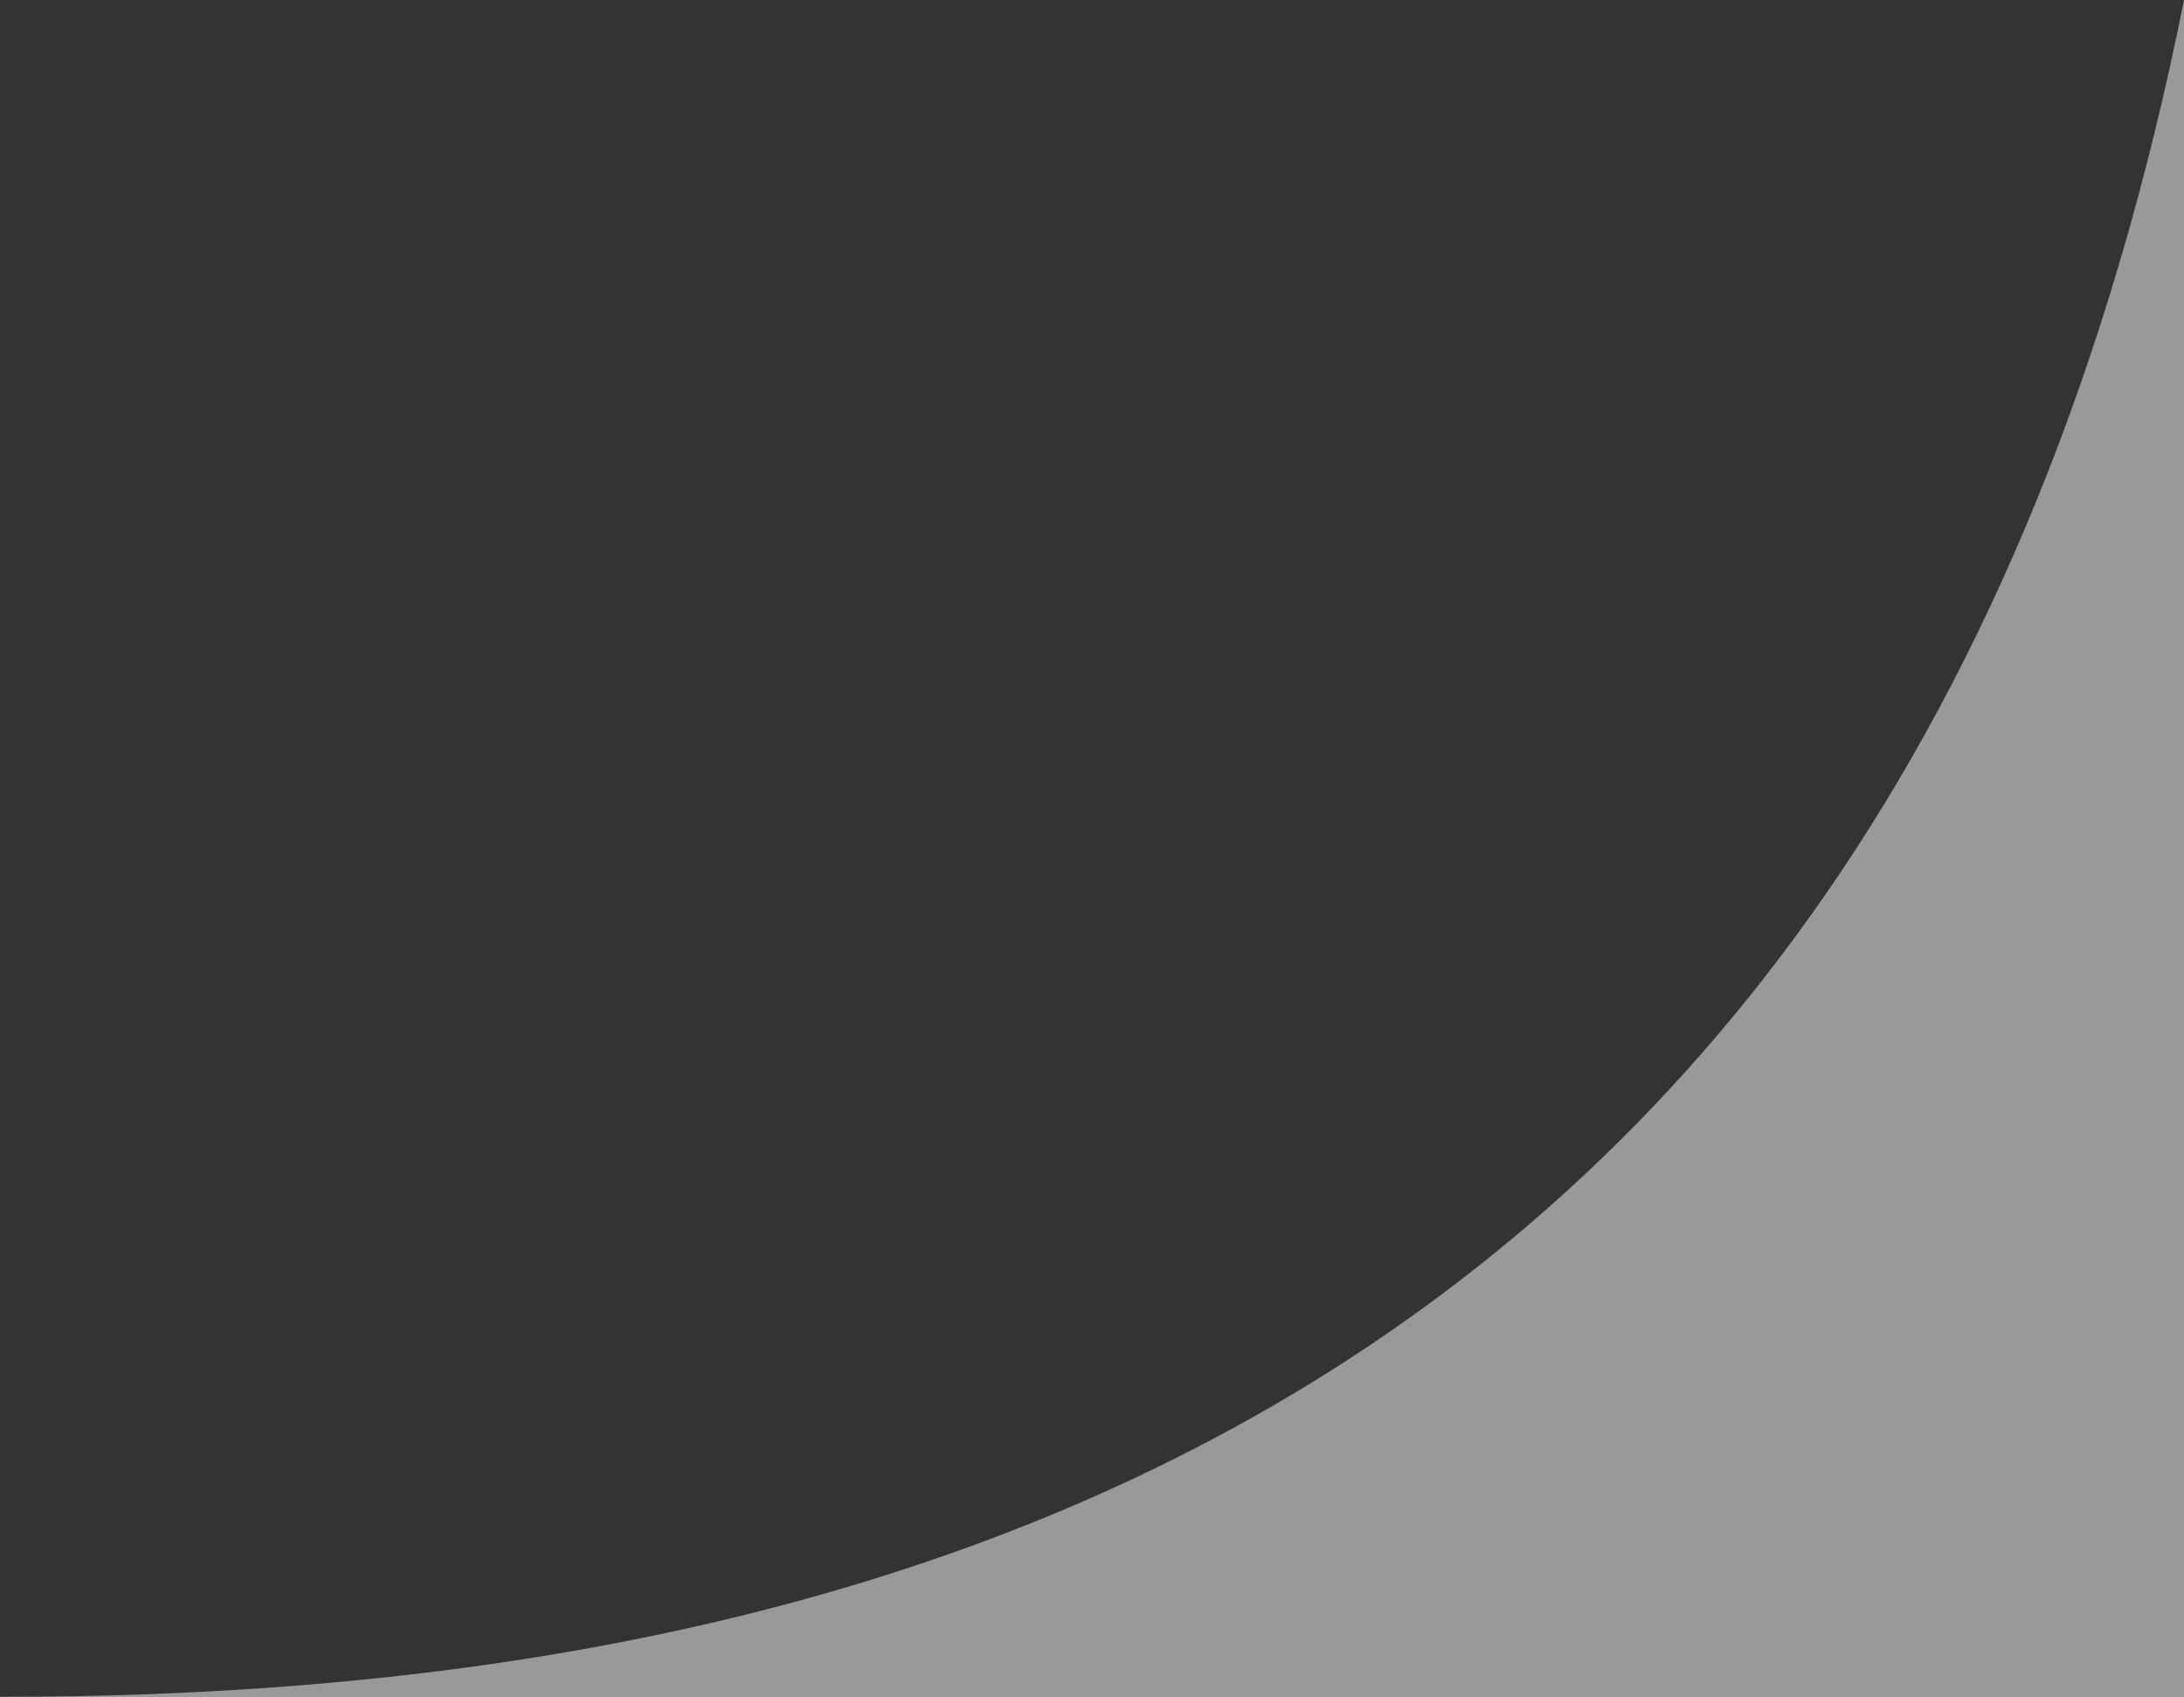 <svg width="175" height="136" viewBox="0 0 175 136" fill="none" xmlns="http://www.w3.org/2000/svg">
<rect x="0" y="0" width="175" height="136" fill="#333333" stroke="none"/>
<path d="M175 0C151.2 119.2 62.3 136 0 136H175V0Z" fill="#ffffff" opacity="0.5" />
</svg>
